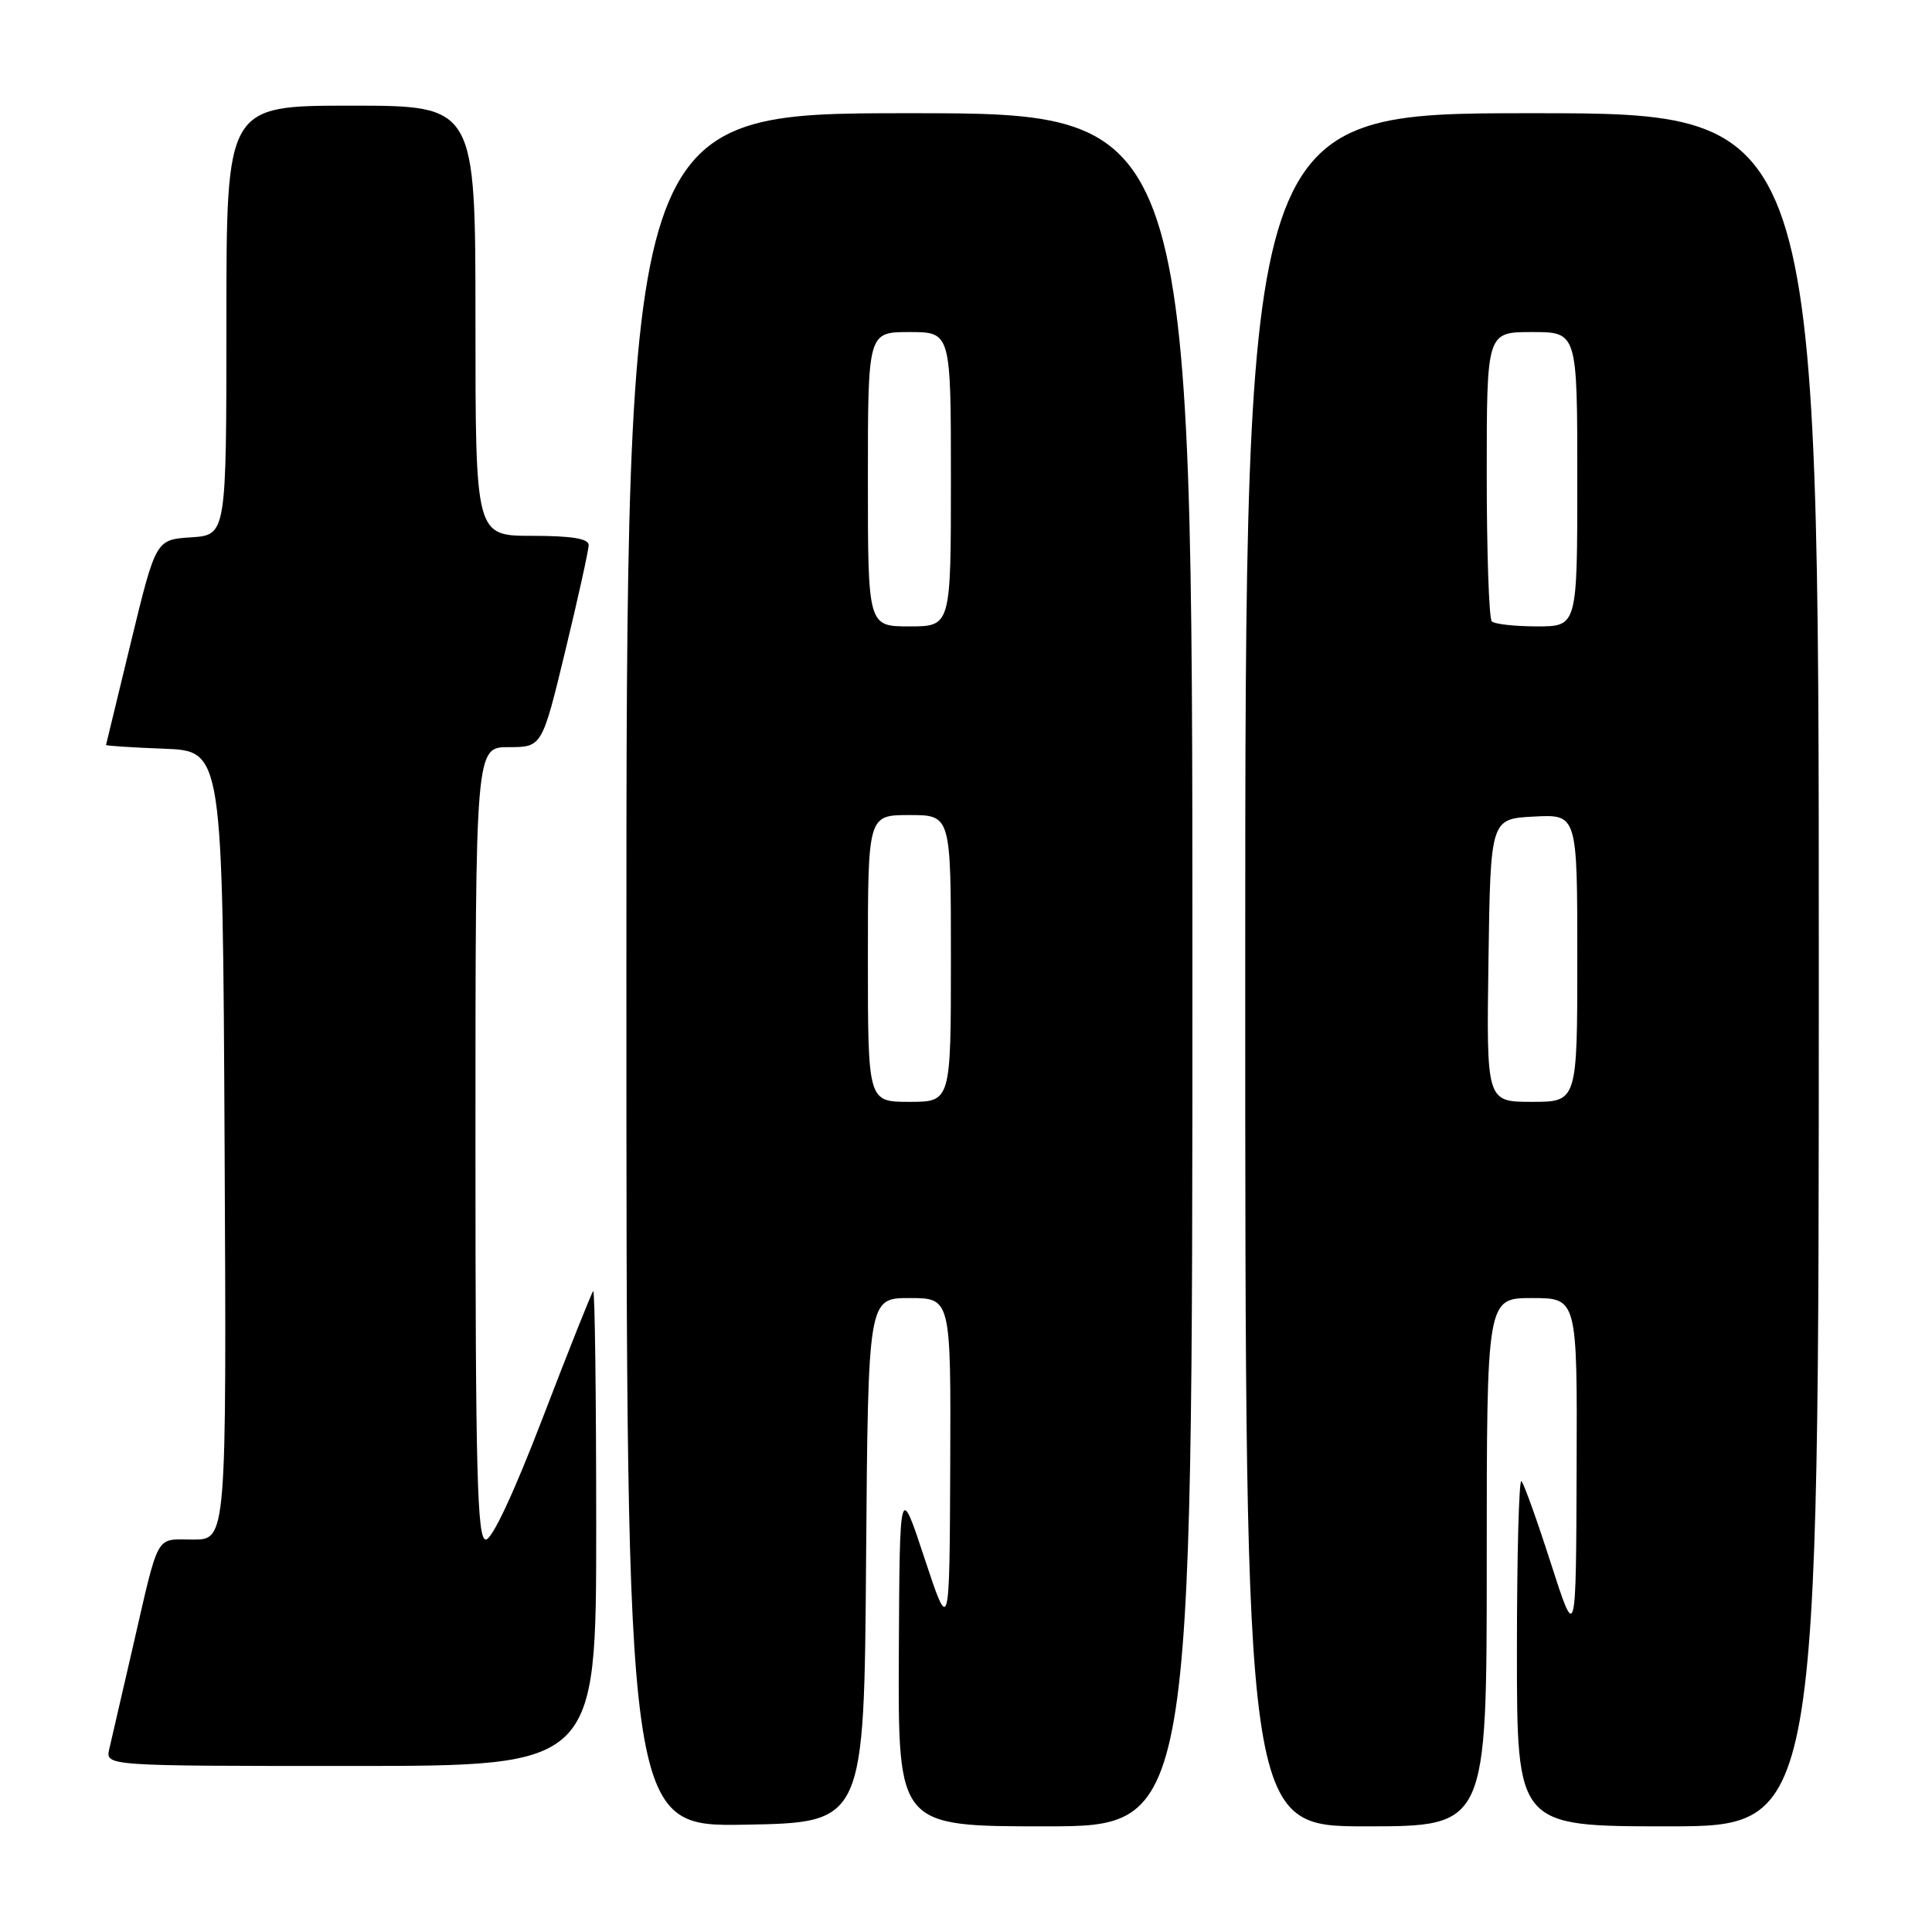 <?xml version="1.0" encoding="UTF-8" standalone="no"?>
<!DOCTYPE svg PUBLIC "-//W3C//DTD SVG 1.1//EN" "http://www.w3.org/Graphics/SVG/1.1/DTD/svg11.dtd" >
<svg xmlns="http://www.w3.org/2000/svg" xmlns:xlink="http://www.w3.org/1999/xlink" version="1.1" viewBox="0 0 256 256">
 <g >
 <path fill="currentColor"
d=" M 114.76 206.75 C 115.03 172.00 115.03 172.00 120.51 172.00 C 126.00 172.00 126.00 172.00 125.91 194.25 C 125.82 216.50 125.82 216.50 122.51 206.50 C 119.21 196.50 119.21 196.50 119.10 219.25 C 119.00 242.00 119.00 242.00 138.50 242.00 C 158.00 242.00 158.00 242.00 158.00 128.50 C 158.00 15.00 158.00 15.00 120.50 15.00 C 83.00 15.00 83.00 15.00 83.00 128.53 C 83.00 242.05 83.00 242.05 98.75 241.78 C 114.50 241.50 114.50 241.50 114.76 206.75 Z  M 197.00 207.00 C 197.00 172.00 197.00 172.00 203.00 172.00 C 209.00 172.00 209.00 172.00 208.91 194.75 C 208.83 217.50 208.83 217.50 205.51 207.18 C 203.69 201.51 201.93 196.59 201.60 196.26 C 201.27 195.94 201.00 206.09 201.00 218.83 C 201.00 242.00 201.00 242.00 221.00 242.00 C 241.00 242.00 241.00 242.00 241.00 128.50 C 241.00 15.00 241.00 15.00 203.00 15.00 C 165.00 15.00 165.00 15.00 165.00 128.50 C 165.00 242.00 165.00 242.00 181.00 242.00 C 197.00 242.00 197.00 242.00 197.00 207.00 Z  M 79.00 202.33 C 79.00 184.92 78.82 170.85 78.60 171.08 C 78.38 171.31 75.39 178.81 71.96 187.75 C 68.12 197.77 65.21 204.00 64.37 204.00 C 63.23 204.00 63.00 195.20 63.00 151.50 C 63.00 99.00 63.00 99.00 67.41 99.00 C 71.82 99.00 71.82 99.00 74.91 86.22 C 76.61 79.19 78.00 72.89 78.00 72.22 C 78.00 71.37 75.74 71.00 70.50 71.00 C 63.00 71.00 63.00 71.00 63.00 42.50 C 63.00 14.00 63.00 14.00 46.50 14.00 C 30.00 14.00 30.00 14.00 30.00 42.45 C 30.00 70.89 30.00 70.89 25.33 71.20 C 20.65 71.50 20.65 71.50 17.37 85.00 C 15.57 92.42 14.07 98.59 14.05 98.71 C 14.02 98.82 17.49 99.05 21.75 99.21 C 29.50 99.50 29.50 99.50 29.76 151.75 C 30.02 204.00 30.02 204.00 25.58 204.00 C 20.49 204.00 21.16 202.79 17.54 218.50 C 16.15 224.55 14.77 230.51 14.48 231.75 C 13.96 234.00 13.96 234.00 46.48 234.00 C 79.00 234.00 79.00 234.00 79.00 202.33 Z  M 115.00 127.00 C 115.00 108.00 115.00 108.00 120.50 108.00 C 126.00 108.00 126.00 108.00 126.00 127.00 C 126.00 146.00 126.00 146.00 120.50 146.00 C 115.00 146.00 115.00 146.00 115.00 127.00 Z  M 115.00 63.50 C 115.00 44.00 115.00 44.00 120.50 44.00 C 126.00 44.00 126.00 44.00 126.00 63.50 C 126.00 83.00 126.00 83.00 120.50 83.00 C 115.00 83.00 115.00 83.00 115.00 63.50 Z  M 197.23 127.25 C 197.50 108.50 197.50 108.50 203.25 108.20 C 209.00 107.90 209.00 107.90 209.00 126.95 C 209.00 146.00 209.00 146.00 202.98 146.00 C 196.96 146.00 196.96 146.00 197.23 127.25 Z  M 197.67 82.33 C 197.30 81.97 197.00 73.19 197.00 62.83 C 197.00 44.00 197.00 44.00 203.00 44.00 C 209.00 44.00 209.00 44.00 209.00 63.50 C 209.00 83.00 209.00 83.00 203.67 83.00 C 200.73 83.00 198.03 82.70 197.67 82.33 Z "/>
</g>
</svg>